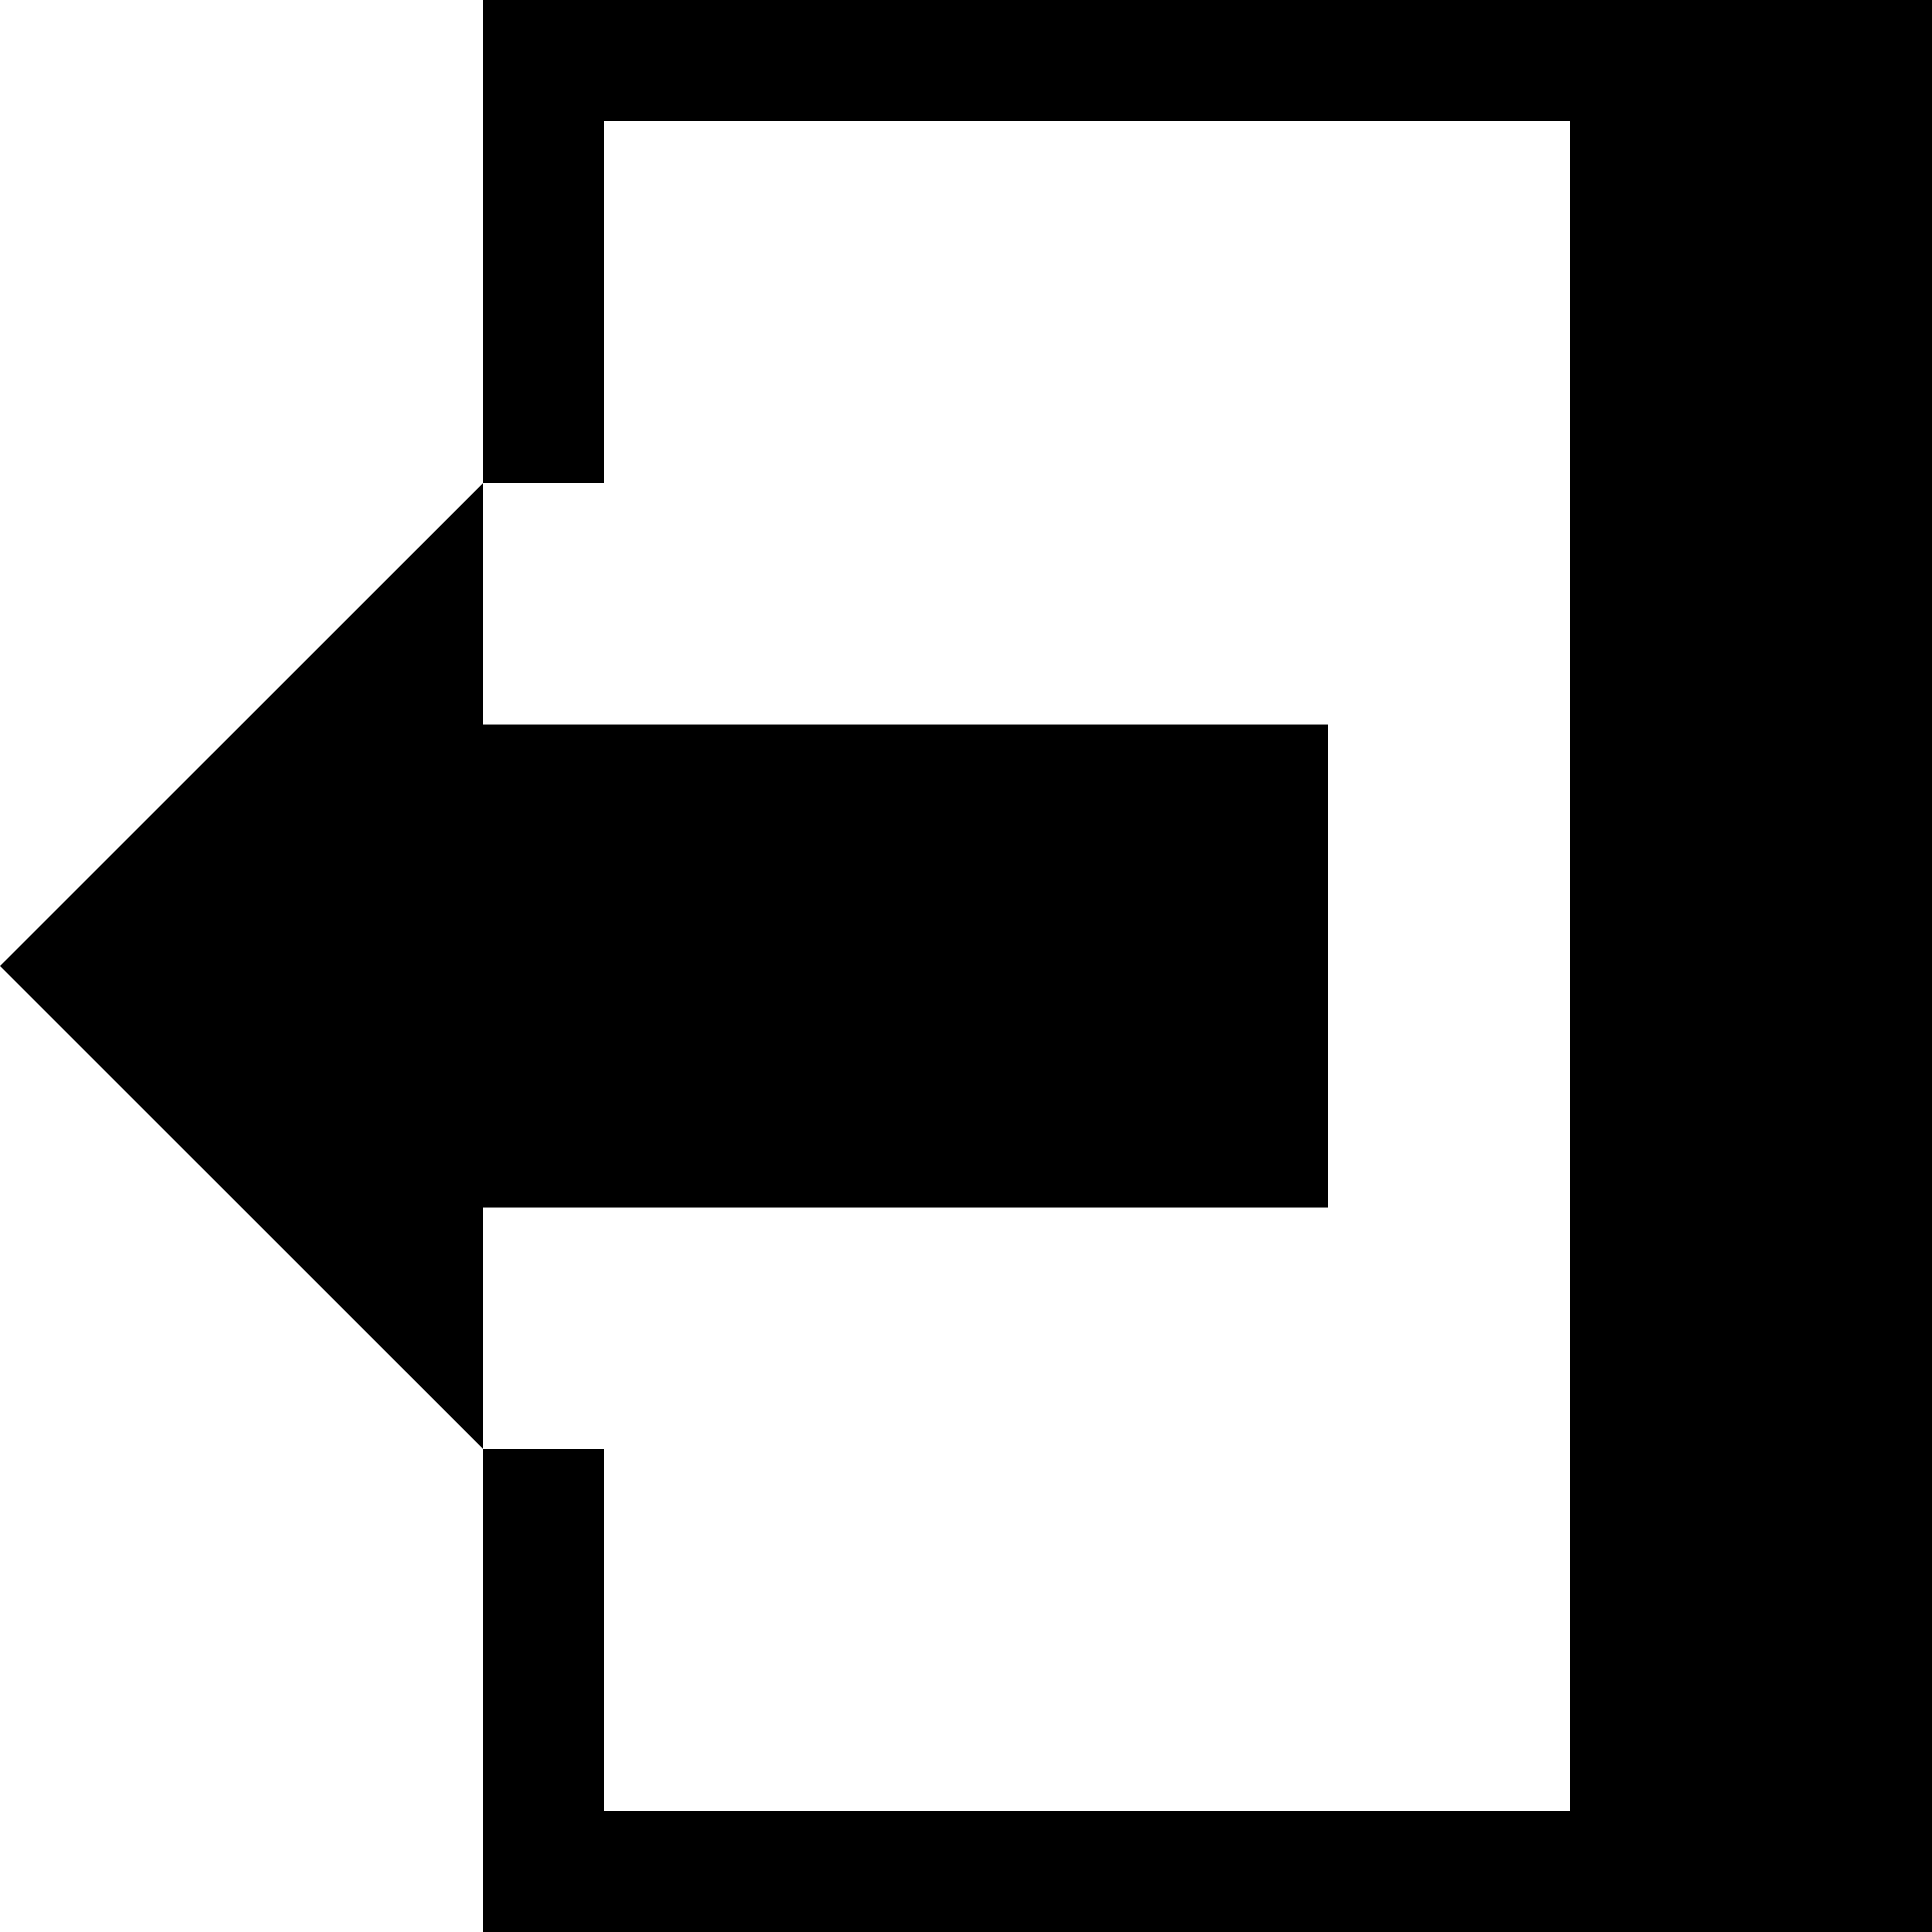 <svg width="512" height="512" viewBox="0 0 512 512" data-tags="exit, leave, quit, sign out" style="margin-left:2px;margin-top:2px"><path d="M 128,320L 352,320L 352,192L 128,192L 128,128.032L0,256L 128,383.968 zM 128,0L 128,128L 160,128L 160,32L 416,32L 416,480L 160,480L 160,384L 128,384L 128,512L 512,512L 512,0 z"/></svg>